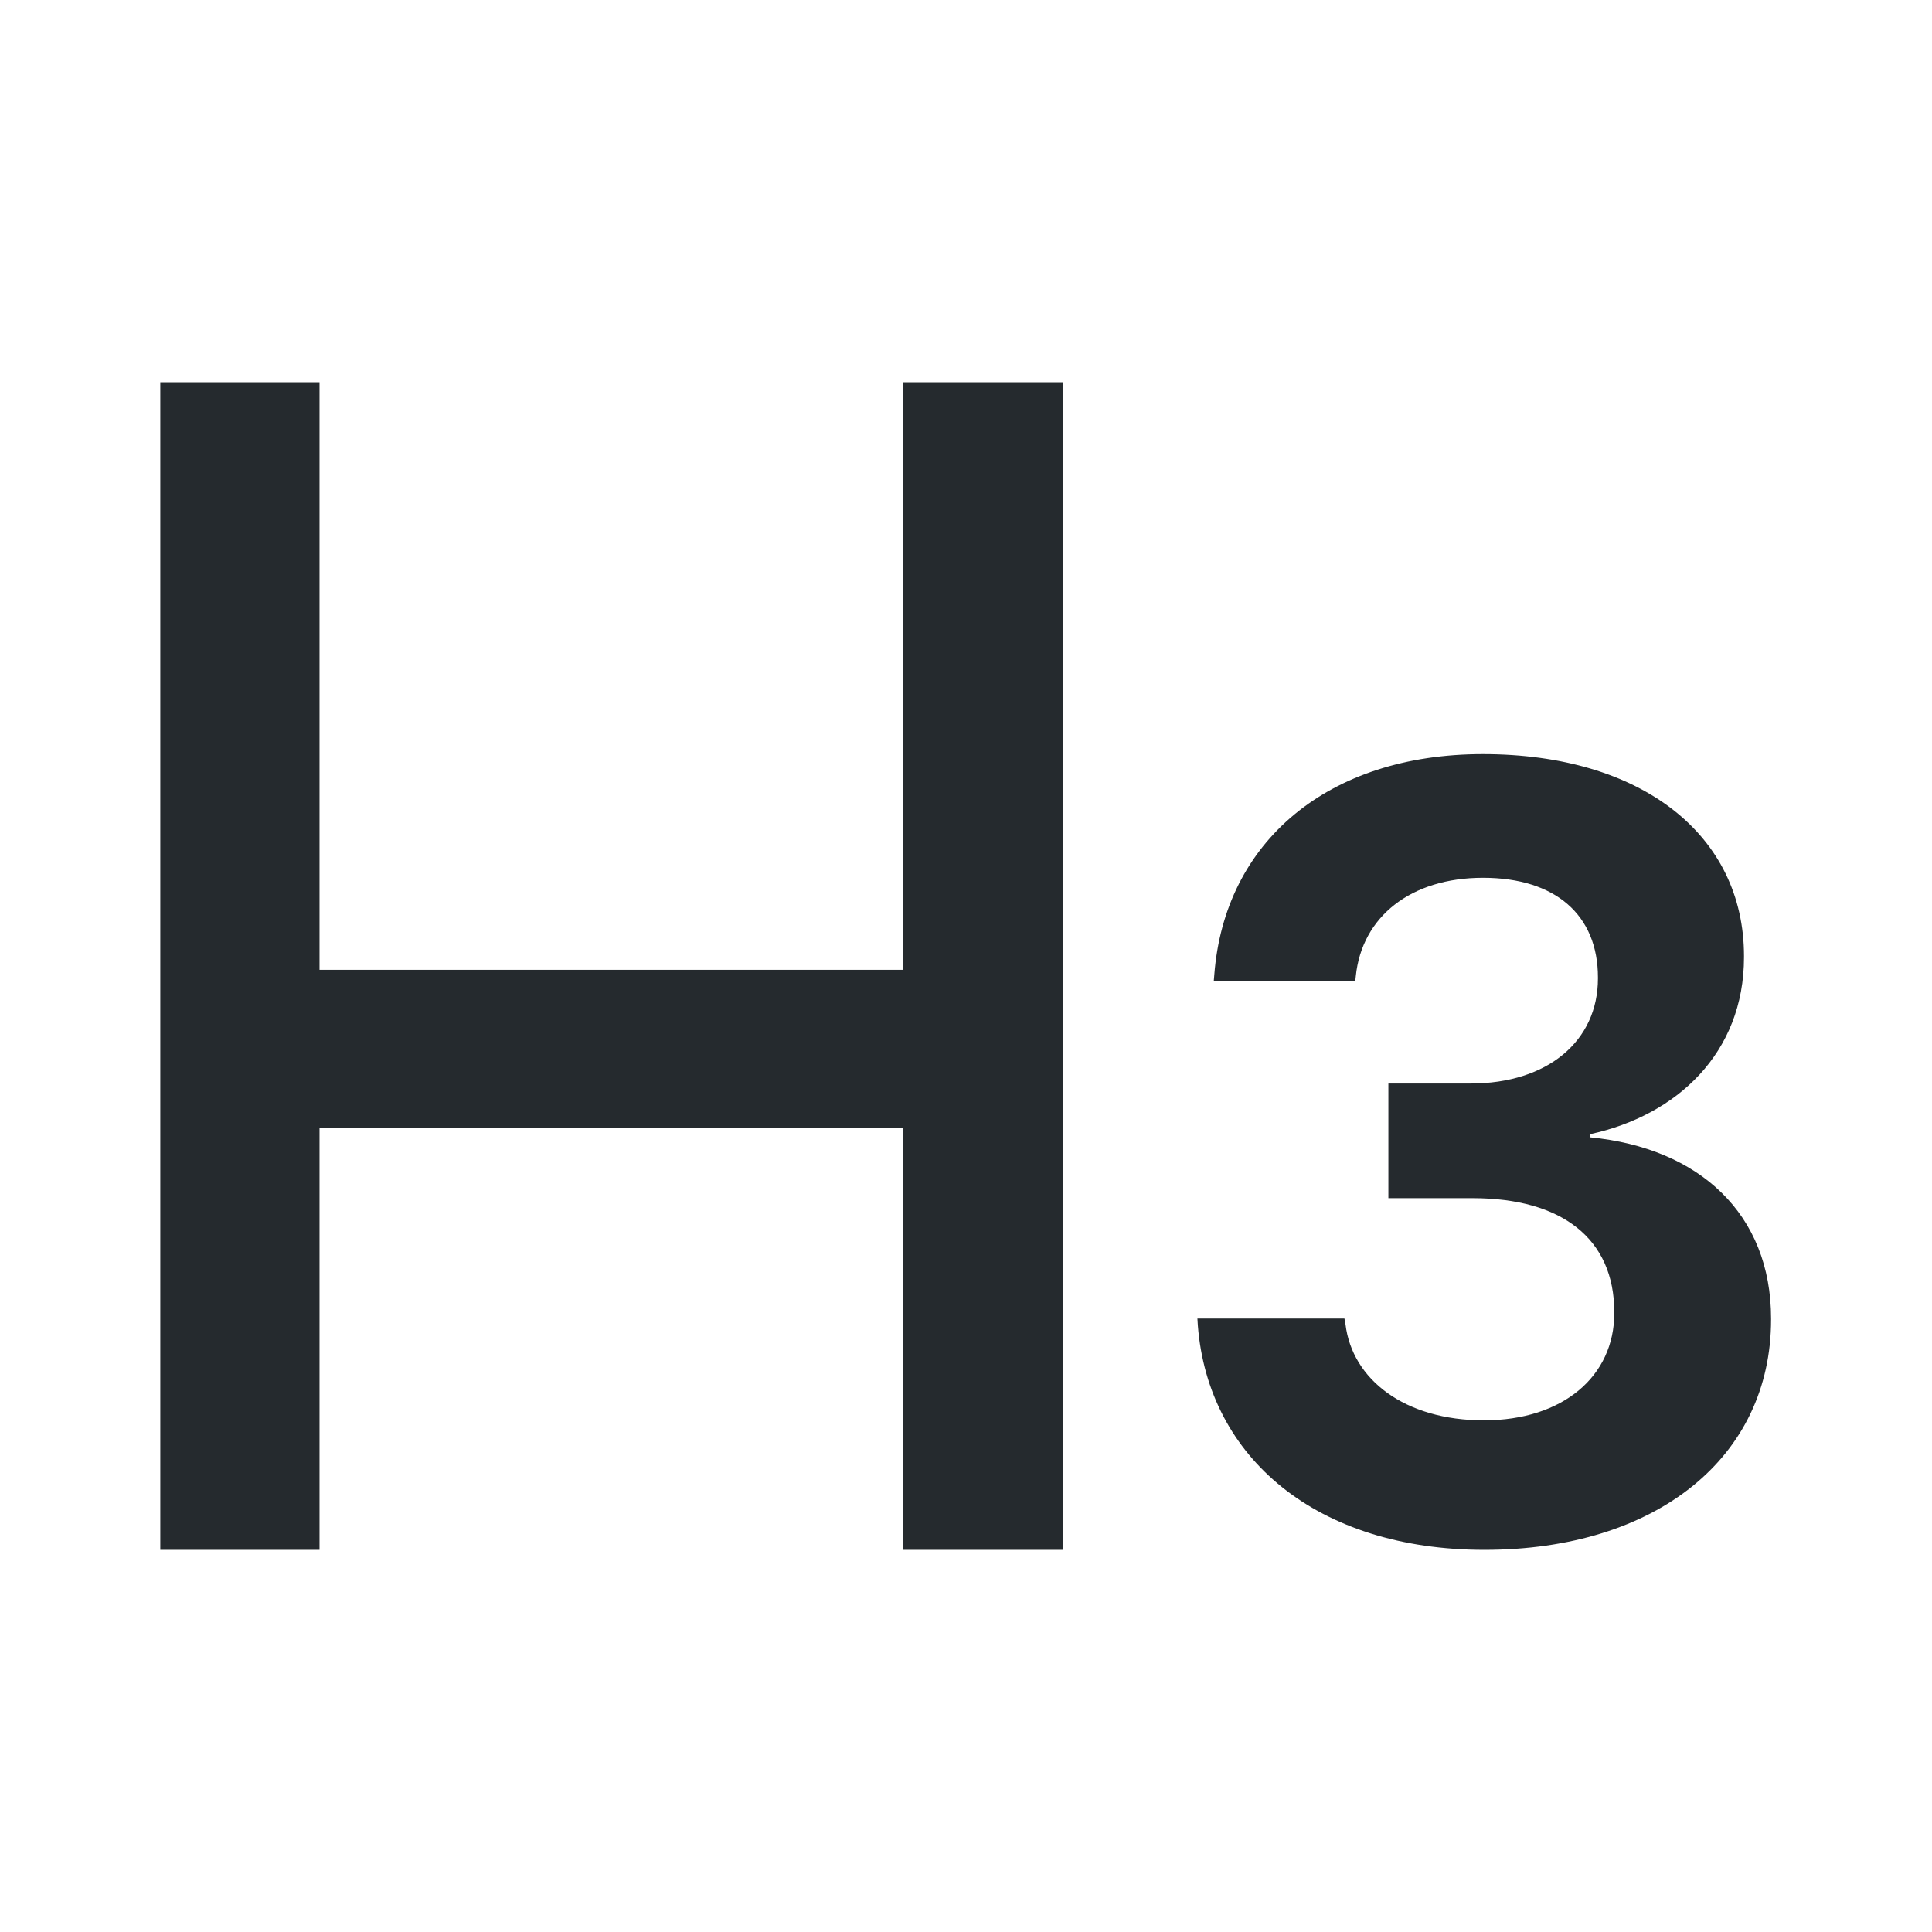 <svg width="24" height="24" viewBox="2.9 2.9 18.2 18.2" fill="none" xmlns="http://www.w3.org/2000/svg"><path d="M12.91 6.5v11h-1.5v-3.974h-5.5V17.5h-1.5v-11h1.5v5.536h5.5V6.5h1.5Zm3.974 11c1.622 0 2.7-.874 2.7-2.169v-.01c0-.984-.674-1.607-1.704-1.707v-.03c.814-.176 1.449-.763 1.449-1.667v-.01c0-1.14-.963-1.903-2.46-1.903-1.457 0-2.434.823-2.53 2.079l-.005.06h1.333l.005-.046c.057-.562.52-.928 1.198-.928.683 0 1.083.351 1.083.939v.01c0 .587-.472.989-1.199.989h-.775v1.08h.794c.838 0 1.334.38 1.334 1.074v.01c0 .592-.482 1.009-1.228 1.009-.75 0-1.241-.387-1.304-.904l-.01-.055H14.18l.004.065c.097 1.25 1.127 2.114 2.7 2.114Z" fill="#252A2E"/></svg>